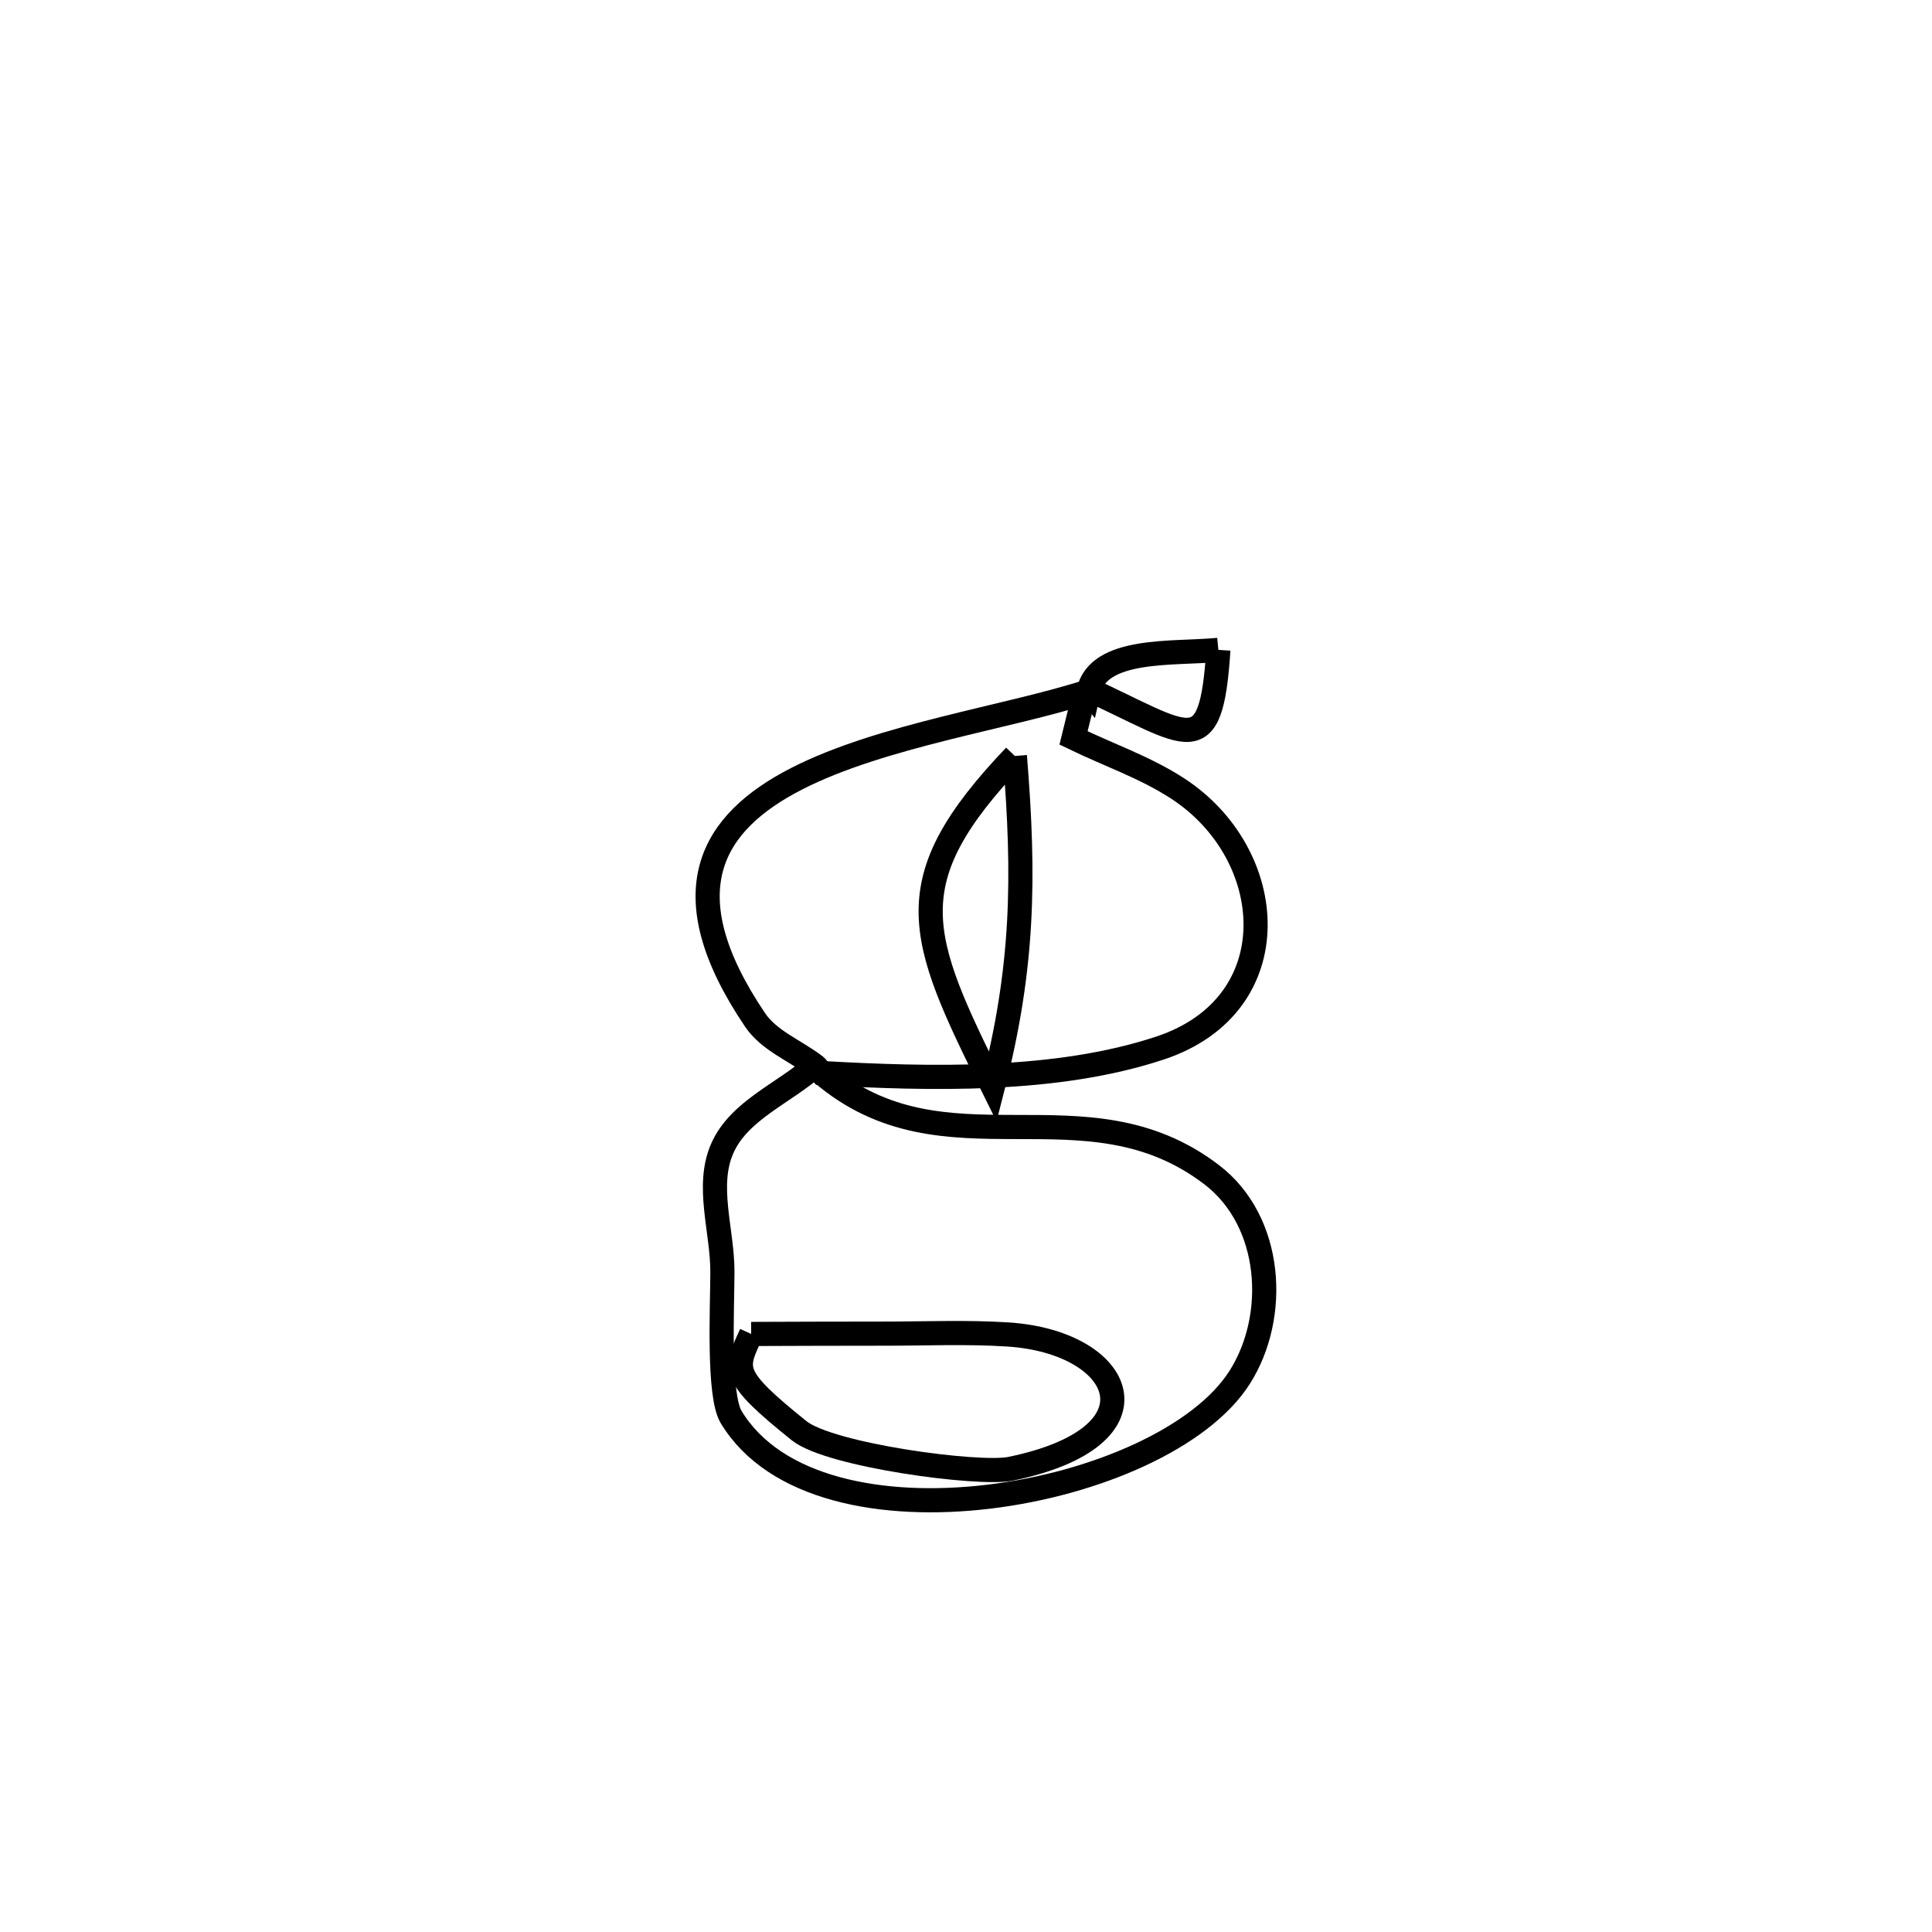 <svg xmlns="http://www.w3.org/2000/svg" viewBox="0.0 0.0 24.0 24.0" height="200px" width="200px"><path fill="none" stroke="black" stroke-width=".3" stroke-opacity="1.0"  filling="0" d="M15.135 8.073 L15.135 8.073 C15.043 9.497 14.781 9.139 13.489 8.548 L13.522 8.588 C13.645 8.037 14.573 8.127 15.135 8.073 L15.135 8.073"></path>
<path fill="none" stroke="black" stroke-width=".3" stroke-opacity="1.0"  filling="0" d="M13.488 8.548 L13.488 8.548 C13.437 8.754 13.387 8.961 13.336 9.167 L13.336 9.167 C13.767 9.376 14.227 9.533 14.628 9.794 C15.886 10.611 16.026 12.481 14.414 13.018 C13.119 13.448 11.548 13.404 10.208 13.33 L10.125 13.239 C9.877 13.049 9.555 12.929 9.38 12.67 C7.222 9.476 11.537 9.233 13.522 8.588 L13.488 8.548"></path>
<path fill="none" stroke="black" stroke-width=".3" stroke-opacity="1.0"  filling="0" d="M12.607 9.391 L12.607 9.391 C12.731 10.909 12.714 12.019 12.334 13.502 L12.334 13.502 C11.401 11.619 11.115 10.955 12.607 9.391 L12.607 9.391"></path>
<path fill="none" stroke="black" stroke-width=".3" stroke-opacity="1.0"  filling="0" d="M10.125 13.239 L10.208 13.33 C11.736 14.638 13.474 13.388 15.051 14.592 C15.812 15.172 15.882 16.353 15.399 17.111 C14.445 18.609 10.164 19.398 9.082 17.602 C8.92 17.332 8.972 16.269 8.974 15.804 C8.976 15.289 8.764 14.729 8.975 14.26 C9.184 13.792 9.742 13.579 10.125 13.239 L10.125 13.239"></path>
<path fill="none" stroke="black" stroke-width=".3" stroke-opacity="1.0"  filling="0" d="M9.331 16.571 L9.331 16.571 C9.872 16.57 10.413 16.566 10.953 16.567 C11.474 16.568 11.995 16.544 12.515 16.577 C13.971 16.668 14.497 17.847 12.552 18.246 C12.158 18.326 10.309 18.079 9.927 17.773 C9.067 17.082 9.128 17.012 9.331 16.571 L9.331 16.571"></path></svg>